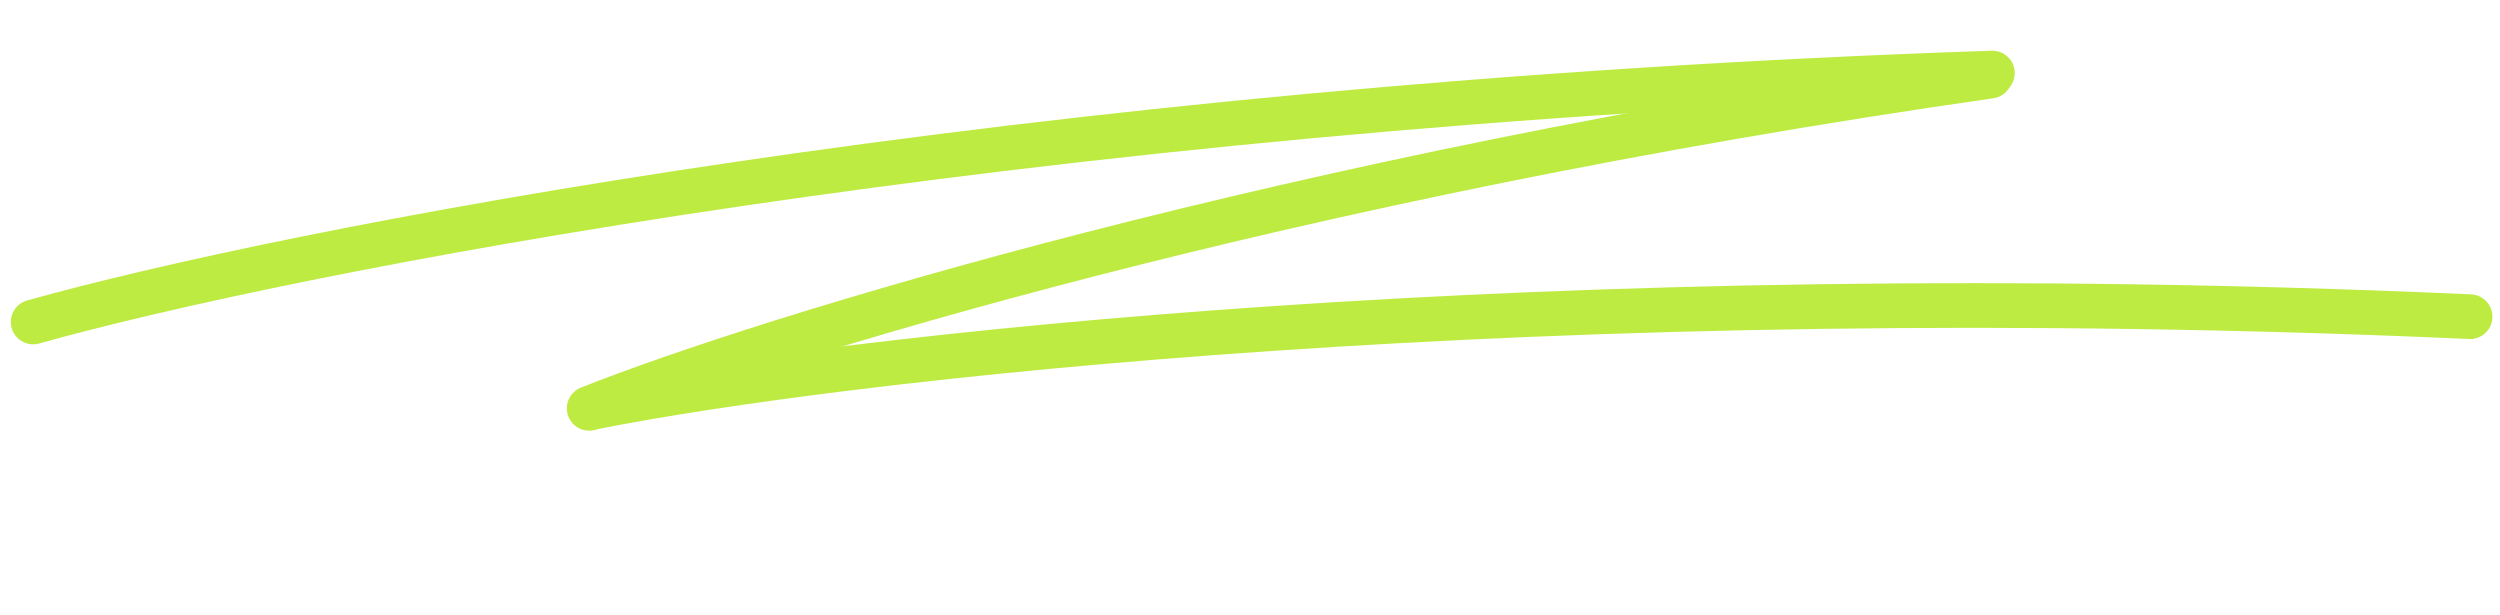 <svg width="179" height="44" viewBox="0 0 179 44" fill="none" xmlns="http://www.w3.org/2000/svg">
<path d="M2.374 23.054C20.028 18.093 72.8 7.582 142.653 5.229" stroke="#BEEB42" stroke-width="3.2" stroke-linecap="round"/>
<path d="M42.185 29.238C54.604 24.313 92.053 12.663 142.491 5.454" stroke="#BEEB42" stroke-width="3.2" stroke-linecap="round"/>
<path d="M42.601 29.131C59.7 25.737 110.49 19.696 176.859 22.674" stroke="#BEEB42" stroke-width="3.2" stroke-linecap="round"/>
</svg>
